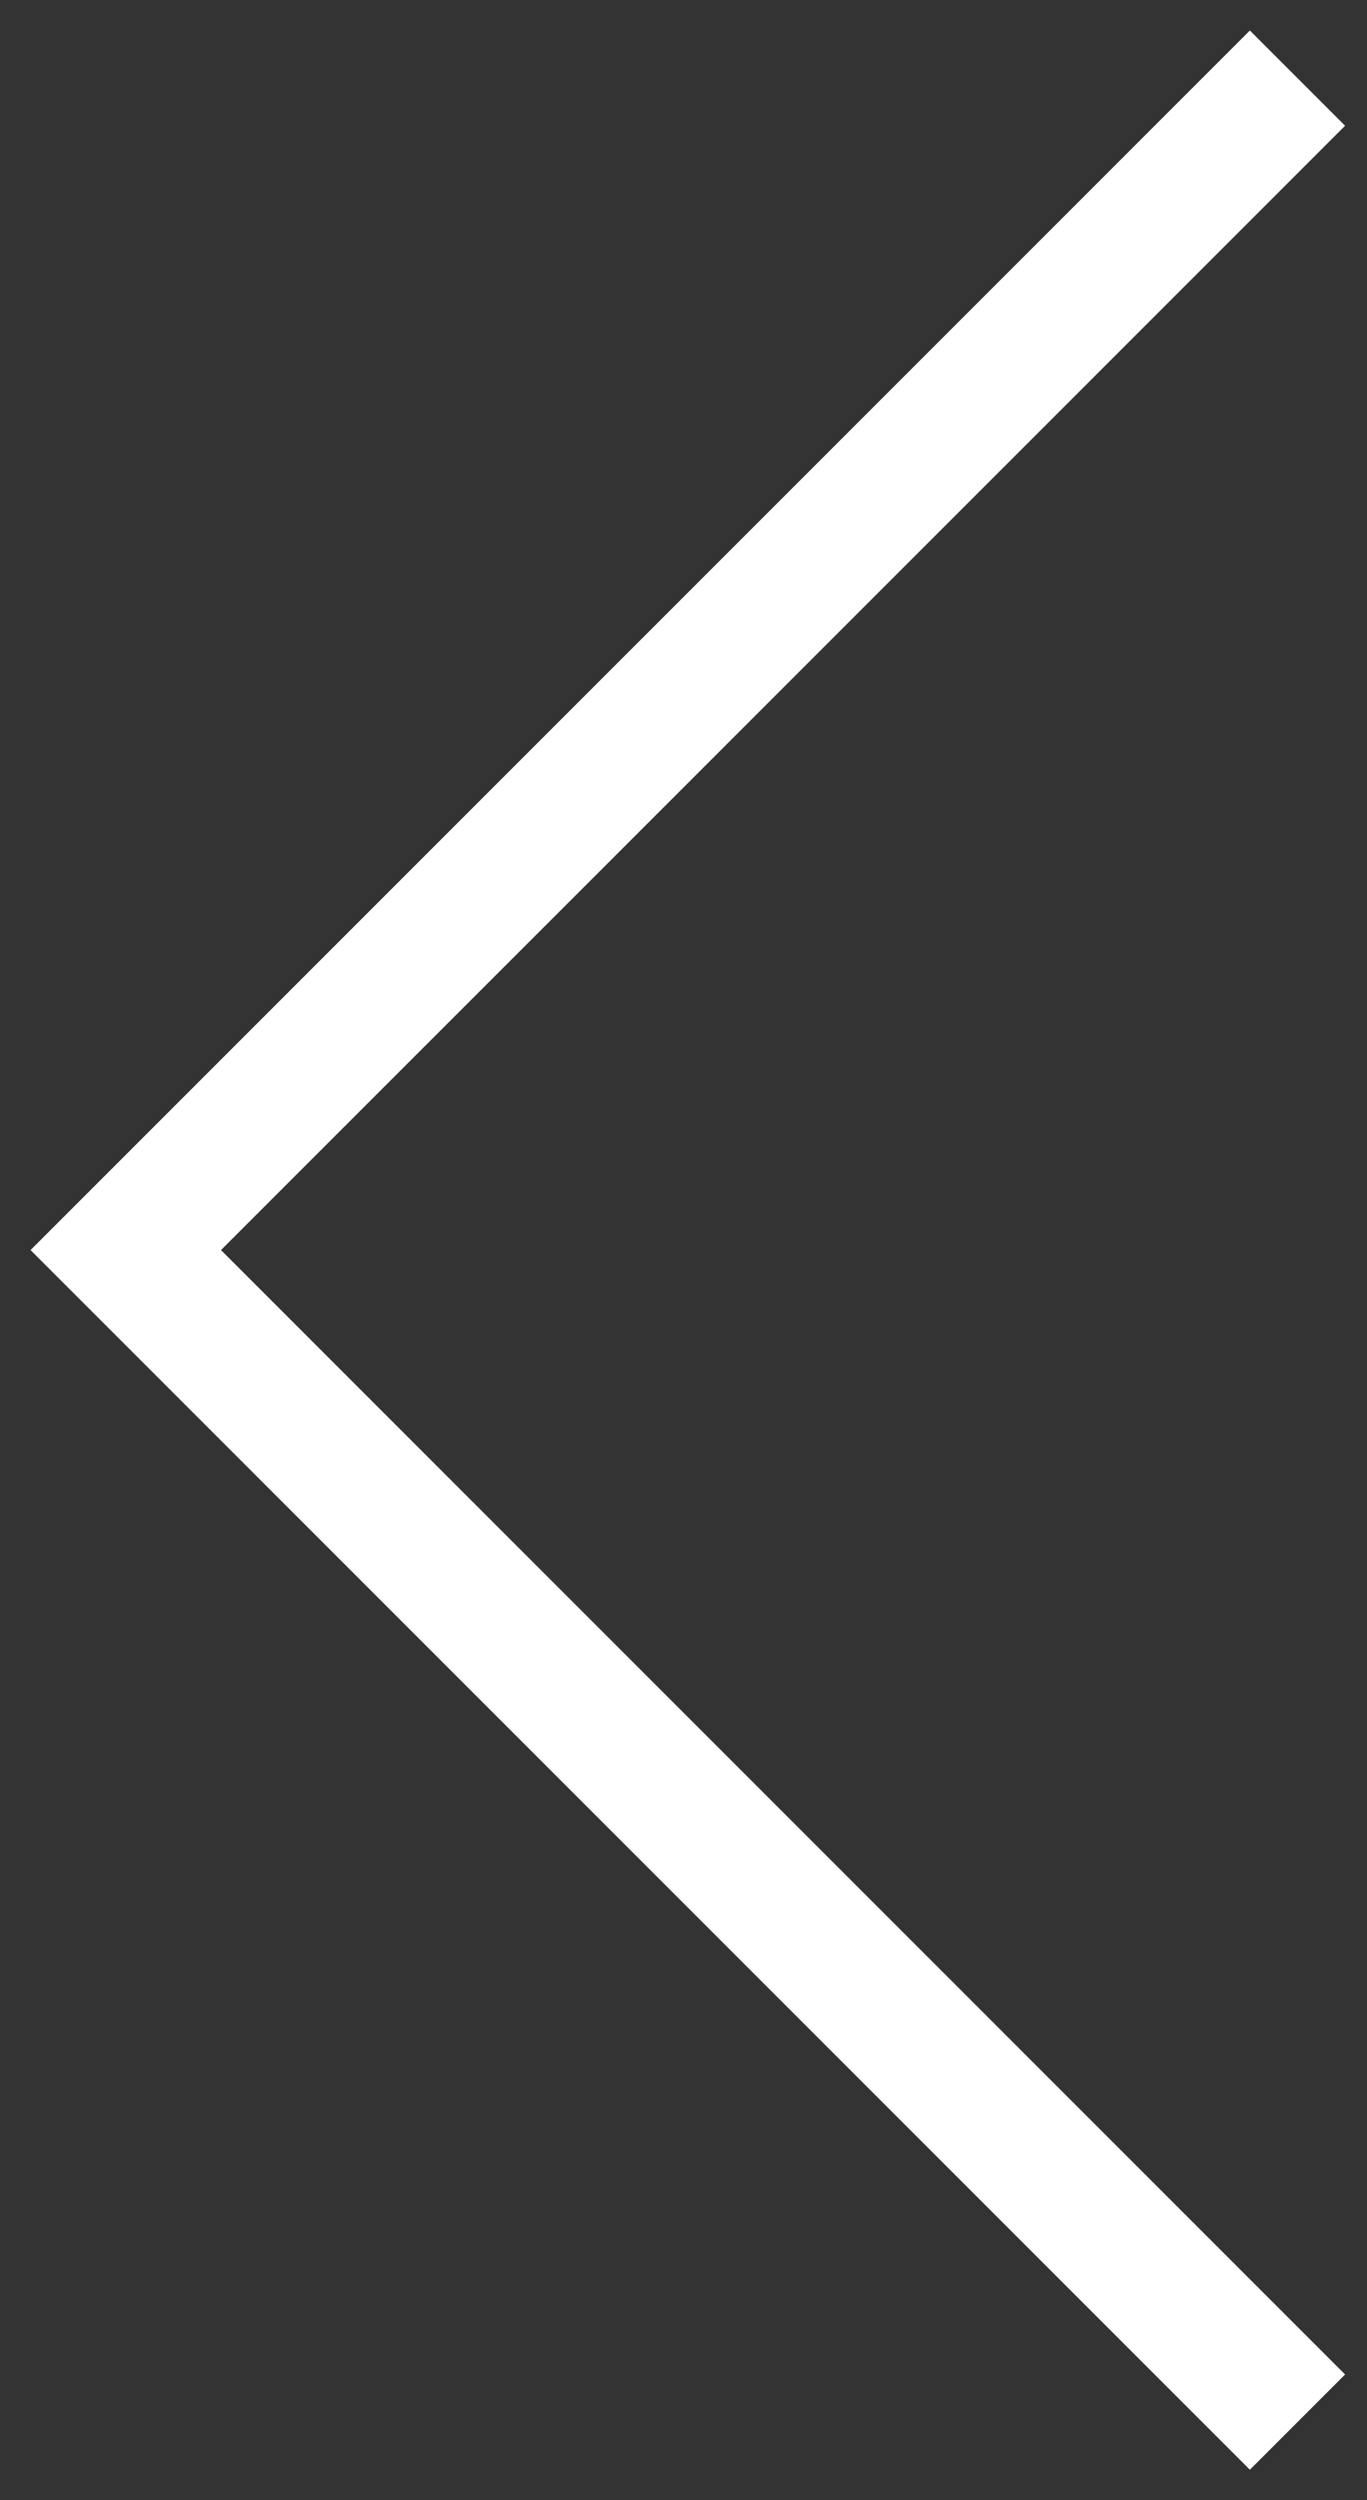 <svg xmlns="http://www.w3.org/2000/svg" width="35" height="64" viewBox="0 0 35 64">
  <rect x="0" y="0" width="35" height="64" fill="#333333" stroke="none"/>
  <title>
    prev
  </title>
  <polygon fill="#FFF" points=".781 3.219 3.219 .781 34.438 32.001 3.219 63.219 .781 60.781 29.562 32.001" transform="rotate(-180 17.61 32)"/>
</svg>
